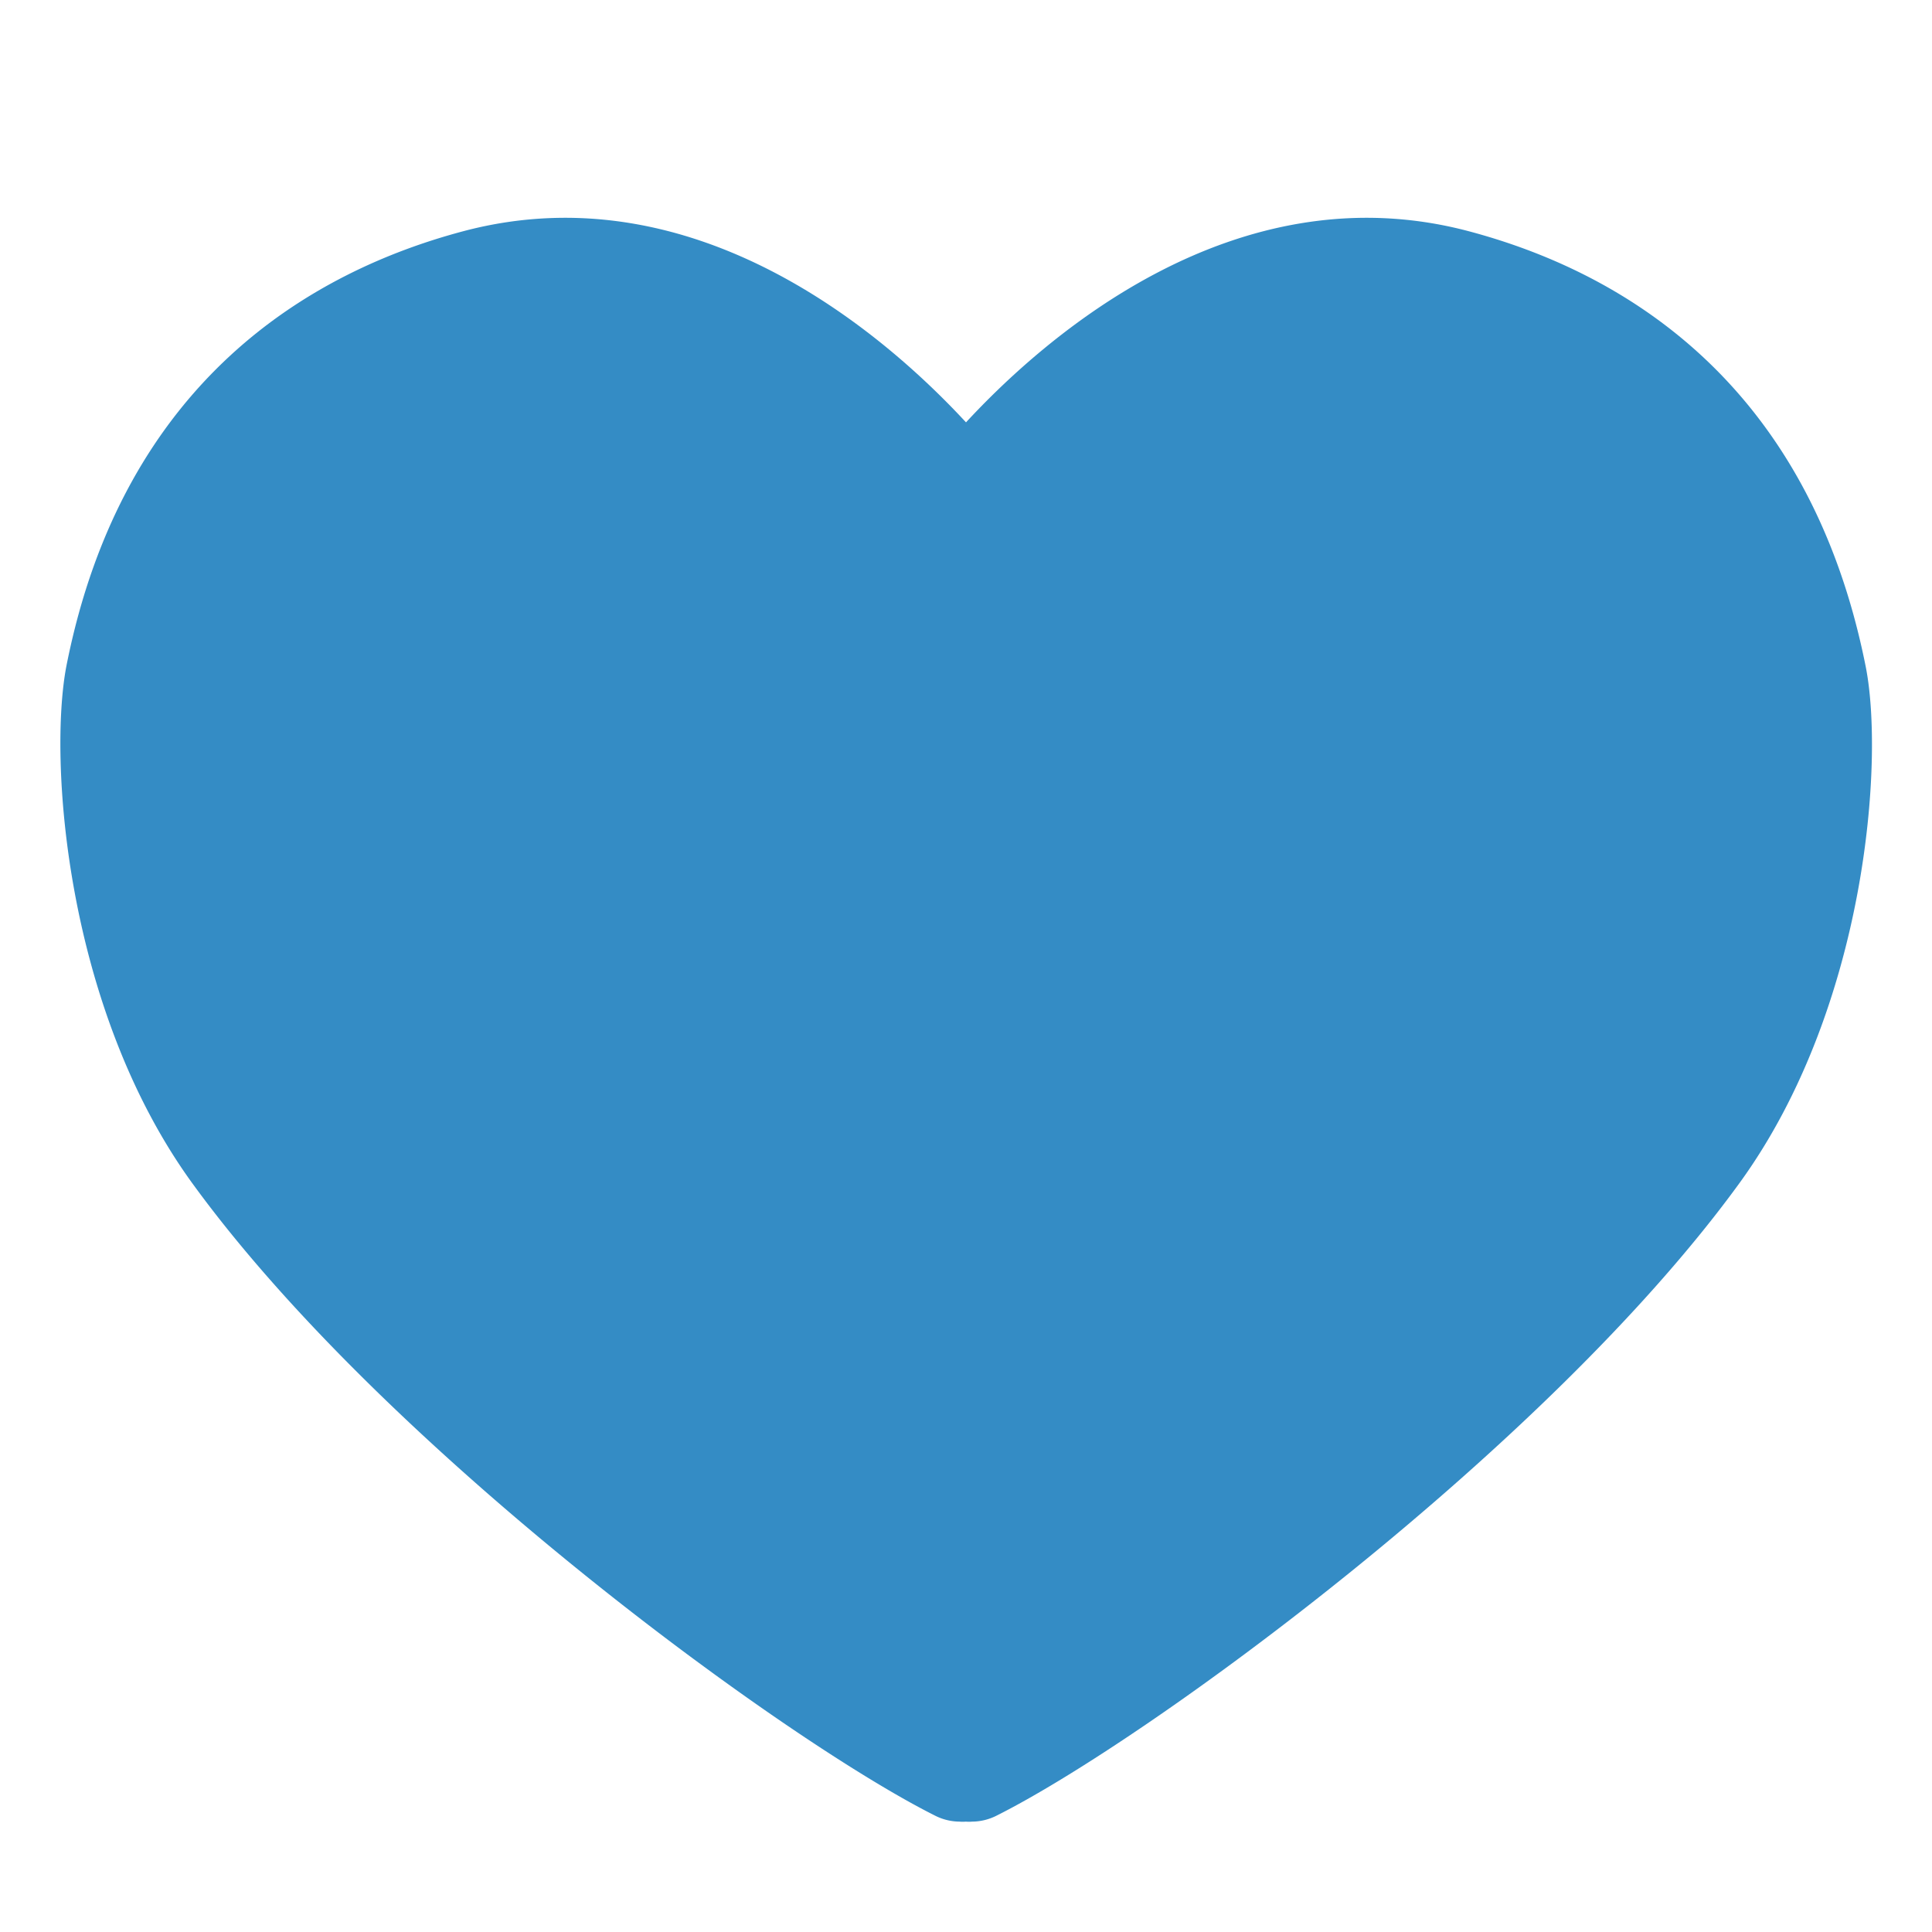 <svg id="圖層_1" data-name="圖層 1" xmlns="http://www.w3.org/2000/svg" viewBox="0 0 108 108"><defs><style>.cls-1{fill:#348cc5;}</style></defs><path class="cls-1" d="M104.29,37.24c-3.21-16.07-13.83-22.09-22.17-24.31C69,9.44,58.33,18.93,54,23.61,49.67,18.93,39,9.44,25.88,12.93c-8.34,2.22-19,8.24-22.17,24.31-1,5.23-.06,19.07,7,28.85,10.75,14.83,33.11,31.18,41.59,35.42a3.07,3.07,0,0,0,1.34.32,2.07,2.07,0,0,0,.35,0,2.07,2.07,0,0,0,.35,0,3.07,3.07,0,0,0,1.34-.32c8.48-4.24,30.84-20.59,41.59-35.42C104.35,56.31,105.34,42.47,104.29,37.24Z"/></svg>
